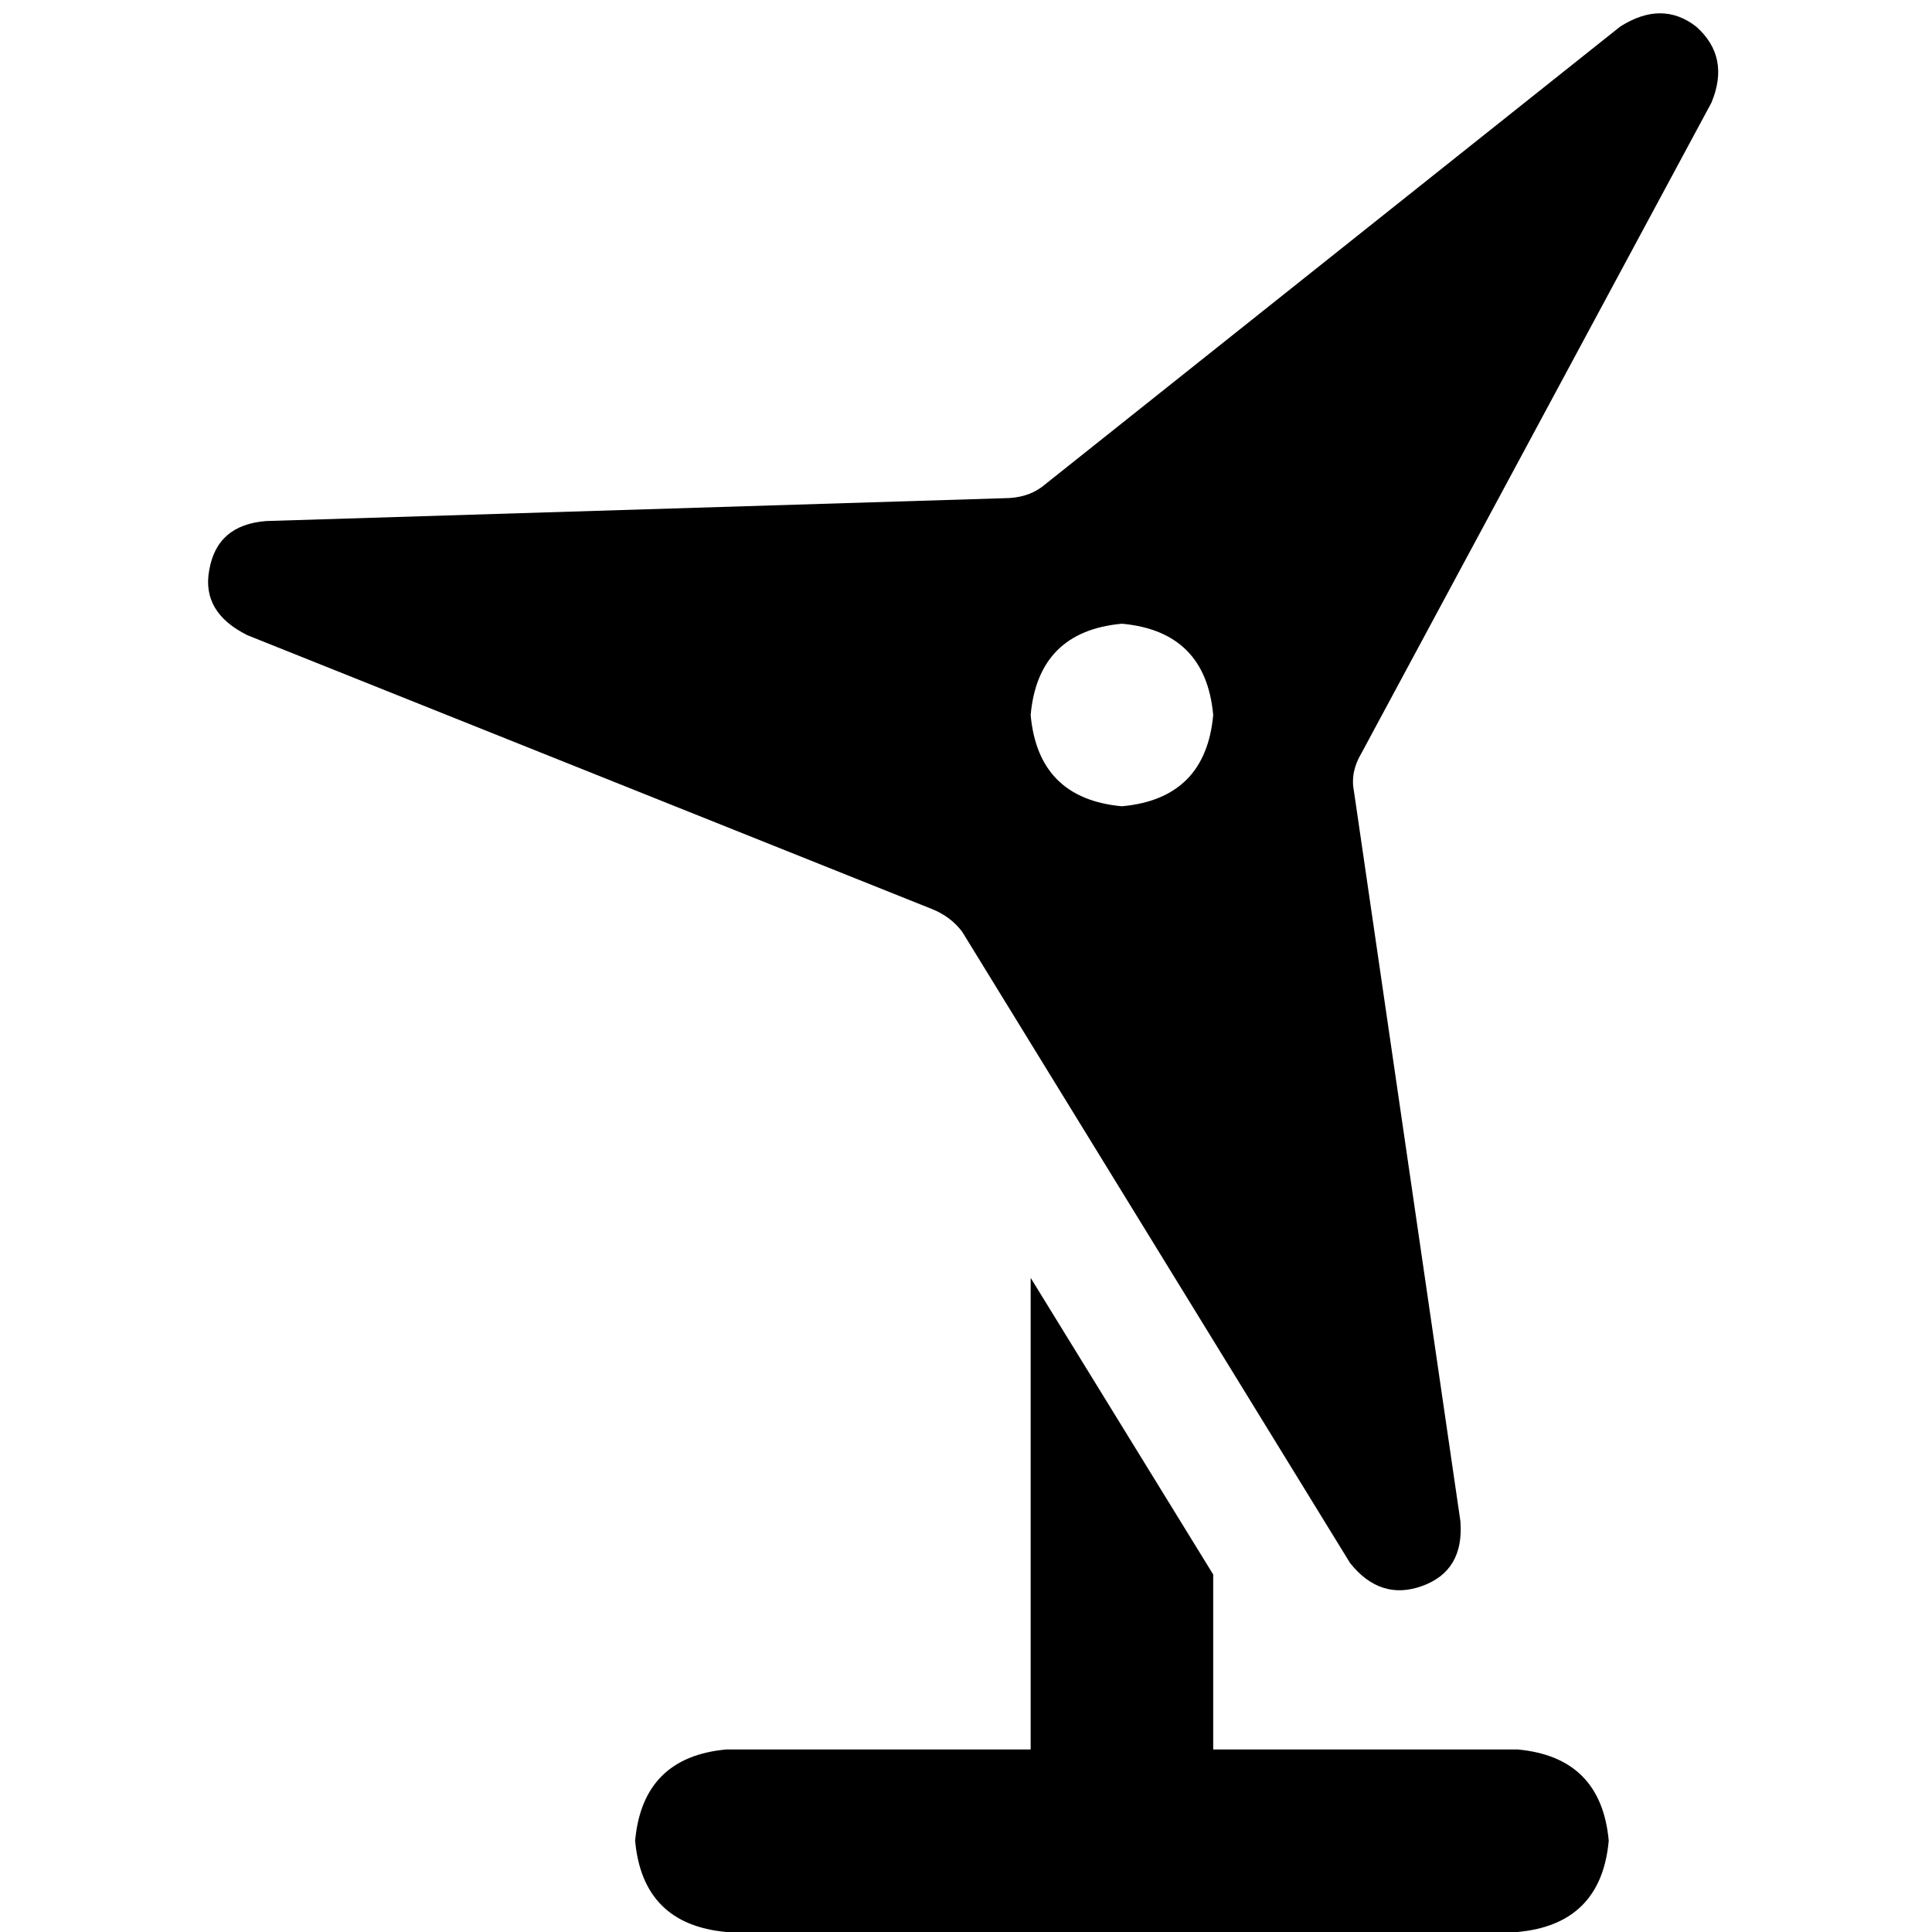 <svg xmlns="http://www.w3.org/2000/svg" viewBox="0 0 512 512">
  <path d="M 357.795 414.236 Q 365.858 424.315 376.945 420.283 L 376.945 420.283 L 376.945 420.283 Q 388.031 416.252 387.024 403.15 L 358.803 209.638 L 358.803 209.638 Q 357.795 204.598 360.819 199.559 L 453.543 27.213 L 453.543 27.213 Q 458.583 15.118 449.512 7.055 Q 440.441 0 429.354 7.055 L 276.157 129.008 L 276.157 129.008 Q 272.126 132.031 266.079 132.031 L 70.551 138.079 L 70.551 138.079 Q 57.449 139.087 55.433 151.181 Q 53.417 162.268 65.512 168.315 L 246.929 240.882 L 246.929 240.882 Q 251.969 242.898 254.992 246.929 L 357.795 414.236 L 357.795 414.236 Z M 273.134 338.646 L 273.134 463.622 L 273.134 338.646 L 273.134 463.622 L 192.504 463.622 L 192.504 463.622 Q 170.331 465.638 168.315 487.811 Q 170.331 509.984 192.504 512 L 297.323 512 L 402.142 512 Q 424.315 509.984 426.331 487.811 Q 424.315 465.638 402.142 463.622 L 321.512 463.622 L 321.512 463.622 L 321.512 417.26 L 321.512 417.26 L 273.134 338.646 L 273.134 338.646 Z M 297.323 165.291 Q 319.496 167.307 321.512 189.48 Q 319.496 211.654 297.323 213.669 Q 275.15 211.654 273.134 189.48 Q 275.15 167.307 297.323 165.291 L 297.323 165.291 Z" />
</svg>